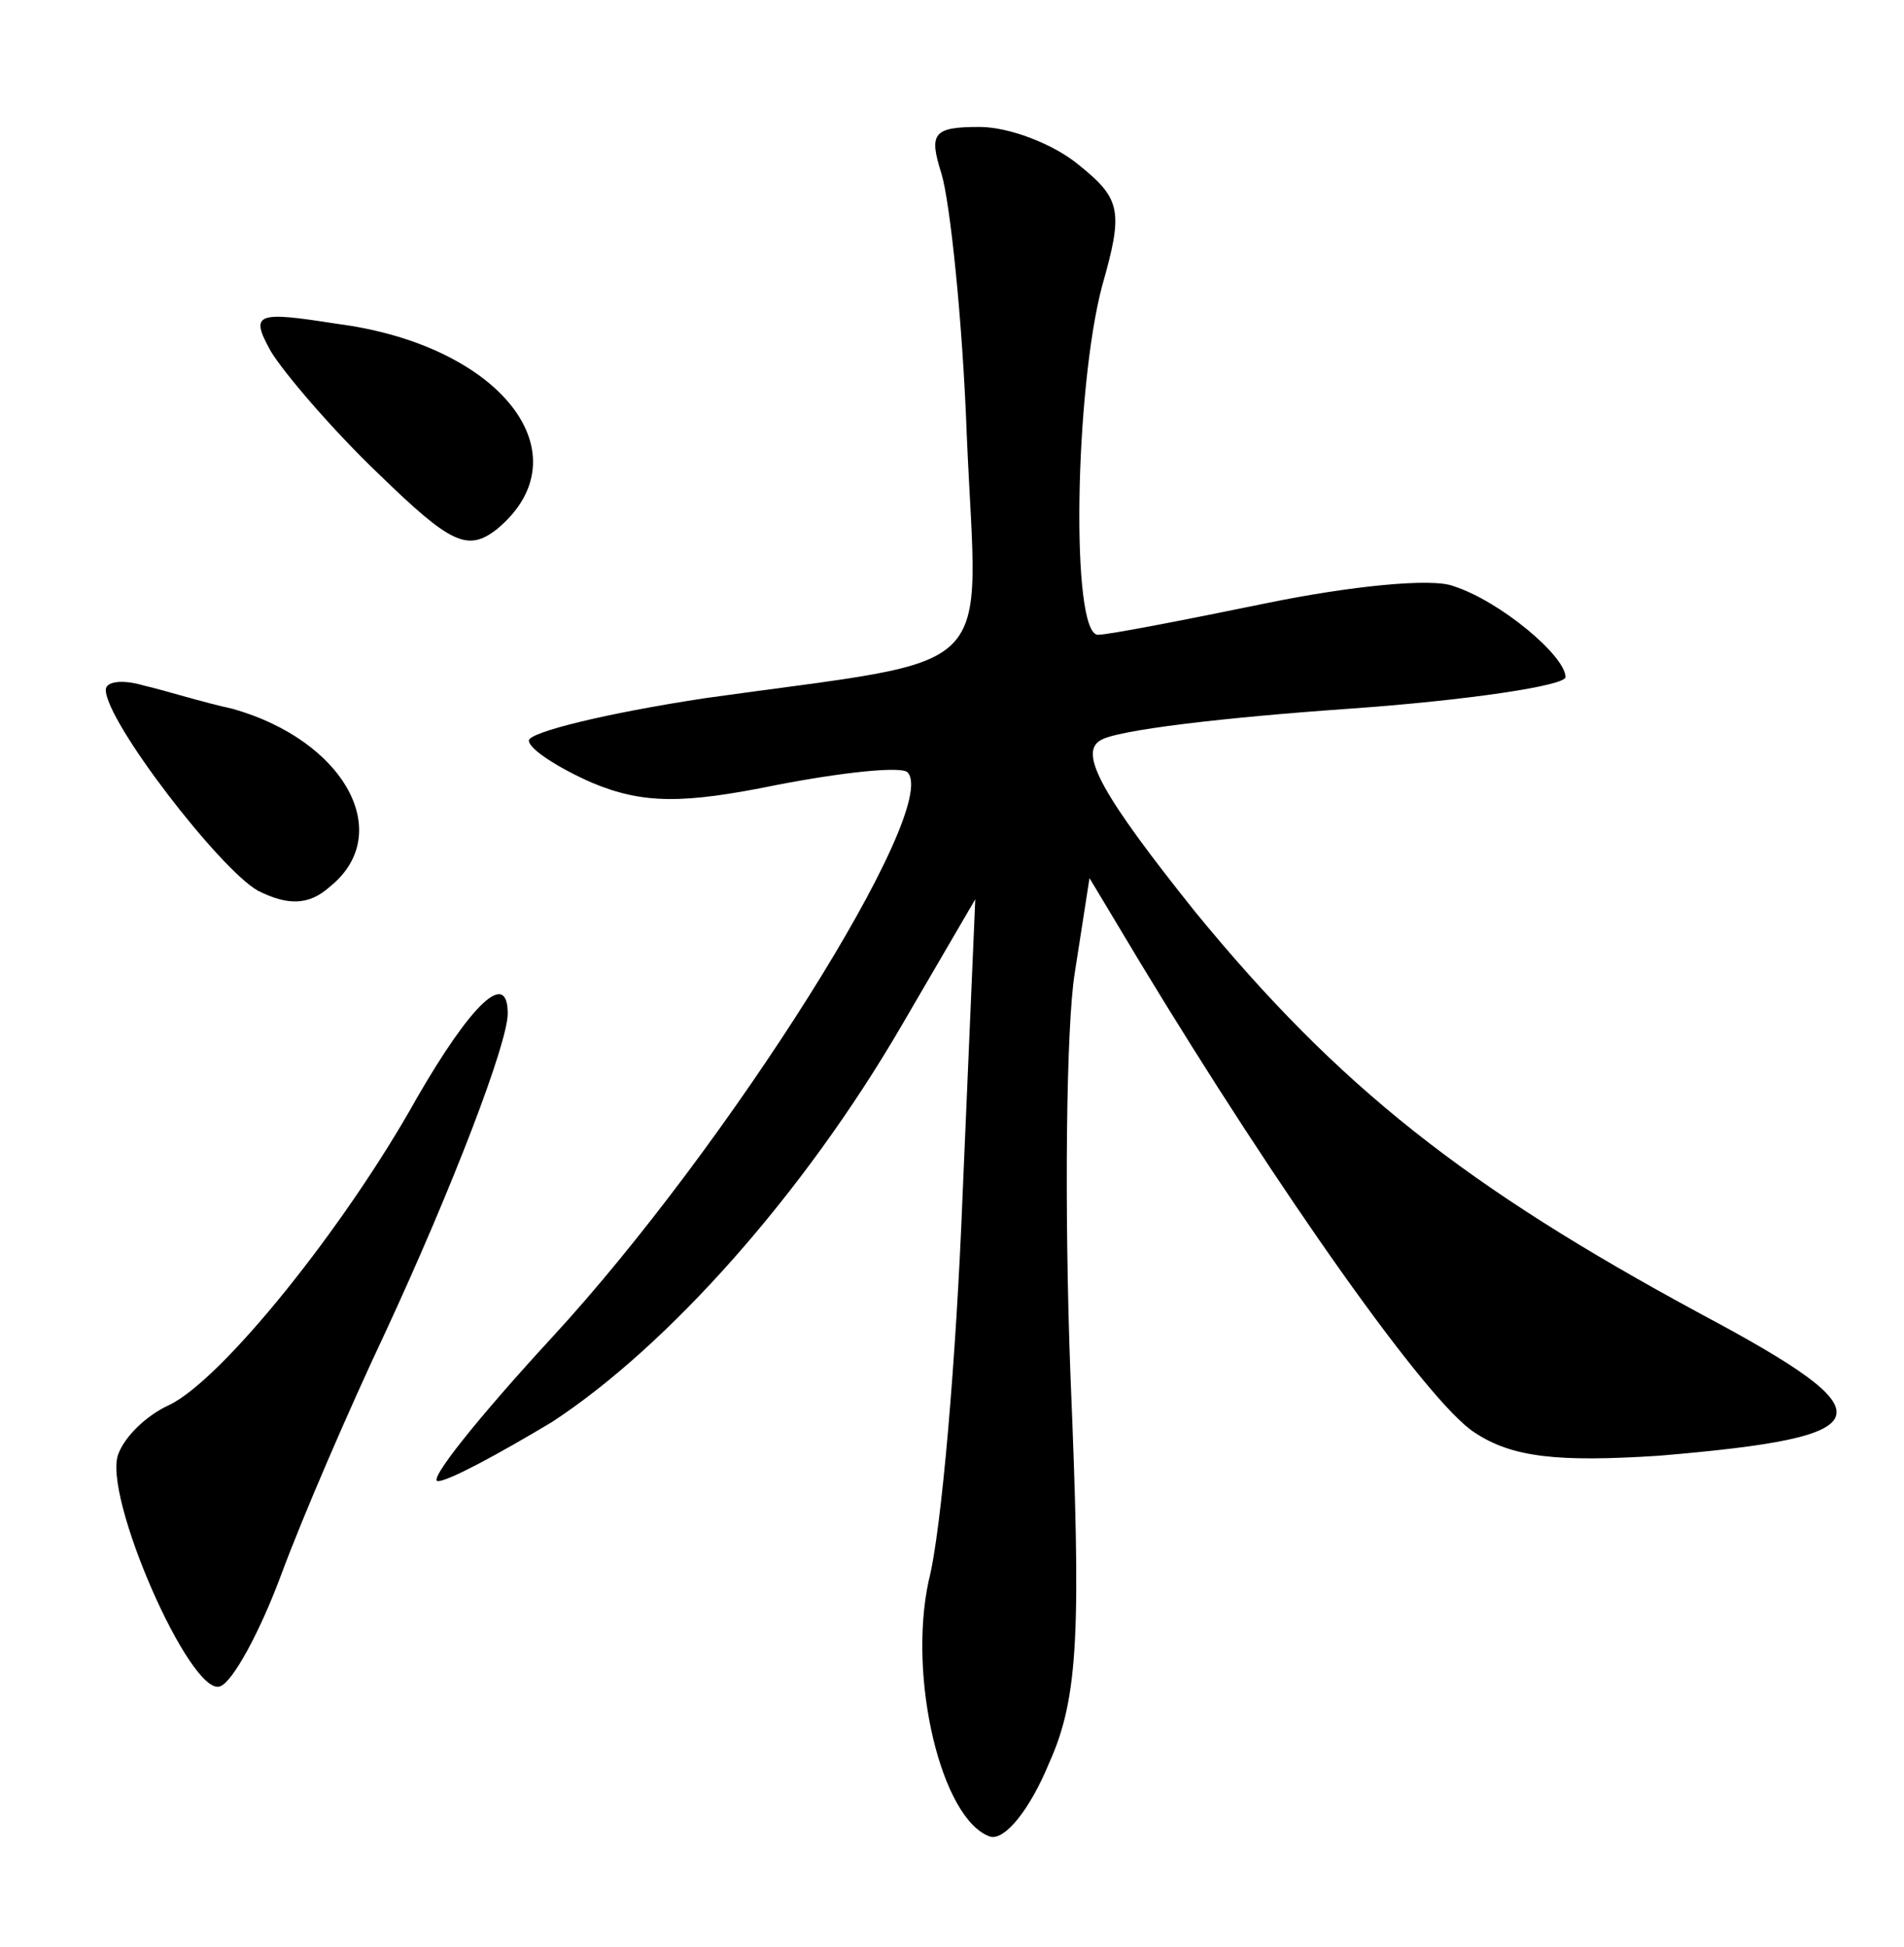 <?xml version="1.0" standalone="no"?>
<!DOCTYPE svg PUBLIC "-//W3C//DTD SVG 20010904//EN"
 "http://www.w3.org/TR/2001/REC-SVG-20010904/DTD/svg10.dtd">
<svg version="1.0" xmlns="http://www.w3.org/2000/svg"
 width="90pt" height="92pt" viewBox="0 0 90 92"
 preserveAspectRatio="xMidYMid meet">
<g transform="translate(0,92) scale(0.1,-0.1)"
fill="#000000" stroke="none">
<path d="M445 838 c4 -13 10 -69 12 -124 5 -117 18 -104 -124 -124 -46 -7 -83
-16 -83 -20 0 -4 14 -13 30 -20 24 -10 43 -10 87 -1 31 6 59 9 62 6 16 -17
-85 -177 -168 -267 -35 -38 -59 -68 -54 -68 5 0 29 13 54 28 55 36 119 108
165 187 l35 60 -6 -140 c-3 -77 -10 -159 -16 -182 -10 -46 6 -113 29 -121 7
-2 19 13 28 35 14 31 15 63 10 183 -3 80 -2 165 2 190 l7 45 24 -40 c66 -109
136 -208 158 -222 18 -12 40 -14 87 -11 107 9 110 19 20 67 -111 60 -171 107
-239 190 -44 55 -55 75 -45 81 7 5 60 11 117 15 57 4 103 11 103 15 0 10 -31
36 -53 43 -10 4 -49 0 -88 -8 -39 -8 -75 -15 -80 -15 -13 0 -11 116 2 165 10
35 9 41 -11 57 -12 10 -33 18 -47 18 -22 0 -24 -3 -18 -22z"/>
<path d="M128 754 c6 -10 29 -37 51 -58 34 -33 42 -37 56 -26 42 35 2 87 -76
97 -38 6 -41 5 -31 -13z"/>
<path d="M50 594 c0 -15 54 -85 72 -95 14 -7 24 -7 34 2 31 25 7 69 -46 84
-14 3 -33 9 -42 11 -10 3 -18 2 -18 -2z"/>
<path d="M197 401 c-34 -61 -92 -133 -117 -145 -11 -5 -21 -15 -24 -23 -8 -19
34 -115 48 -110 6 2 19 26 29 53 10 27 32 78 49 114 32 69 58 137 58 151 0 21
-17 5 -43 -40z"/>
</g>
</svg>
